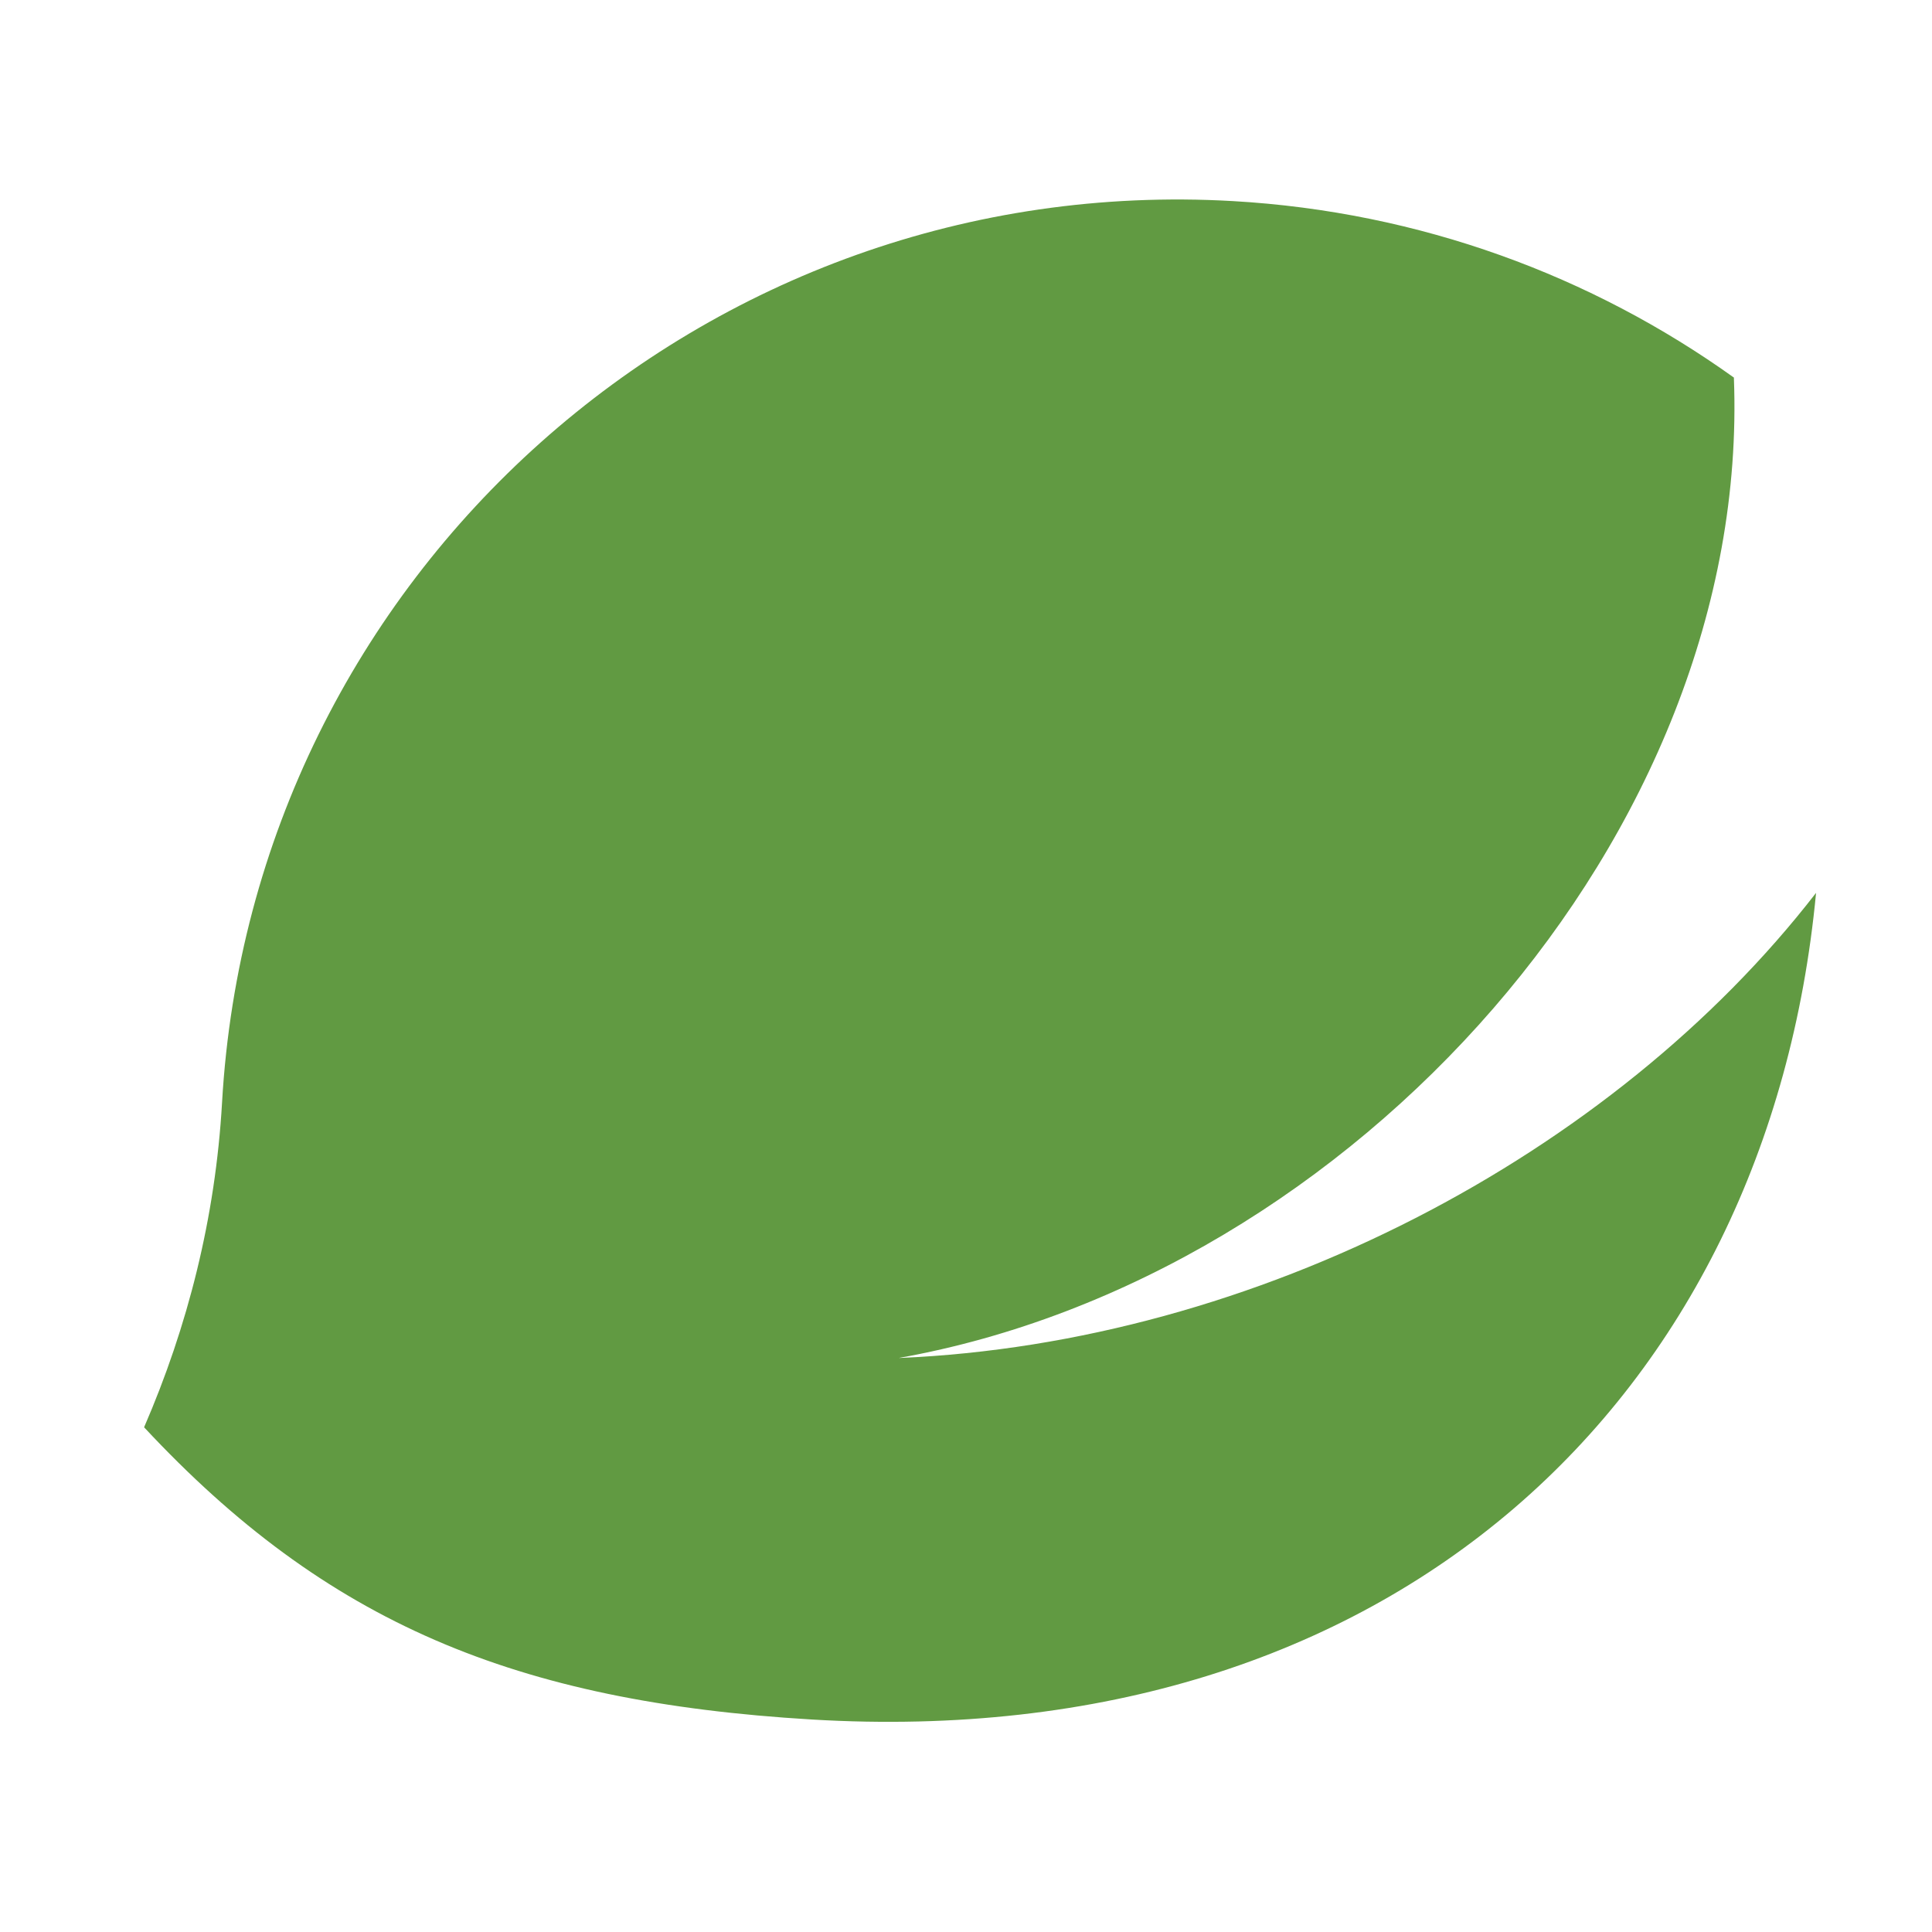 <svg width="512" height="512" viewBox="0 0 512 512" fill="none" xmlns="http://www.w3.org/2000/svg">
<g clip-path="url(#clip0_7_3)">
<mask id="mask0_7_3" style="mask-type:luminance" maskUnits="userSpaceOnUse" x="-156" y="-156" width="825" height="825">
<path d="M669 -156H-156V669H669V-156Z" fill="white"/>
</mask>
<g mask="url(#mask0_7_3)">
<path d="M238.31 359.851C358.57 338.4 464.074 220.934 459.505 100.295C459.505 100.208 459.505 100.15 459.505 100.063C421.844 73.112 376.382 56.144 326.73 53.291C186.794 45.258 66.883 152.189 58.85 292.124C57.104 322.742 49.712 351.643 38.186 378.245C86.442 430.022 136.502 451.006 215.201 455.692C368.873 464.831 468.586 370.59 481.275 236.621C427.432 306.211 332.783 355.892 238.31 359.88V359.851Z" fill="#619A42"/>
</g>
</g>
<defs>
<clipPath id="clip0_7_3">
<rect width="512" height="512" fill="white"/>
</clipPath>
</defs>
</svg>
